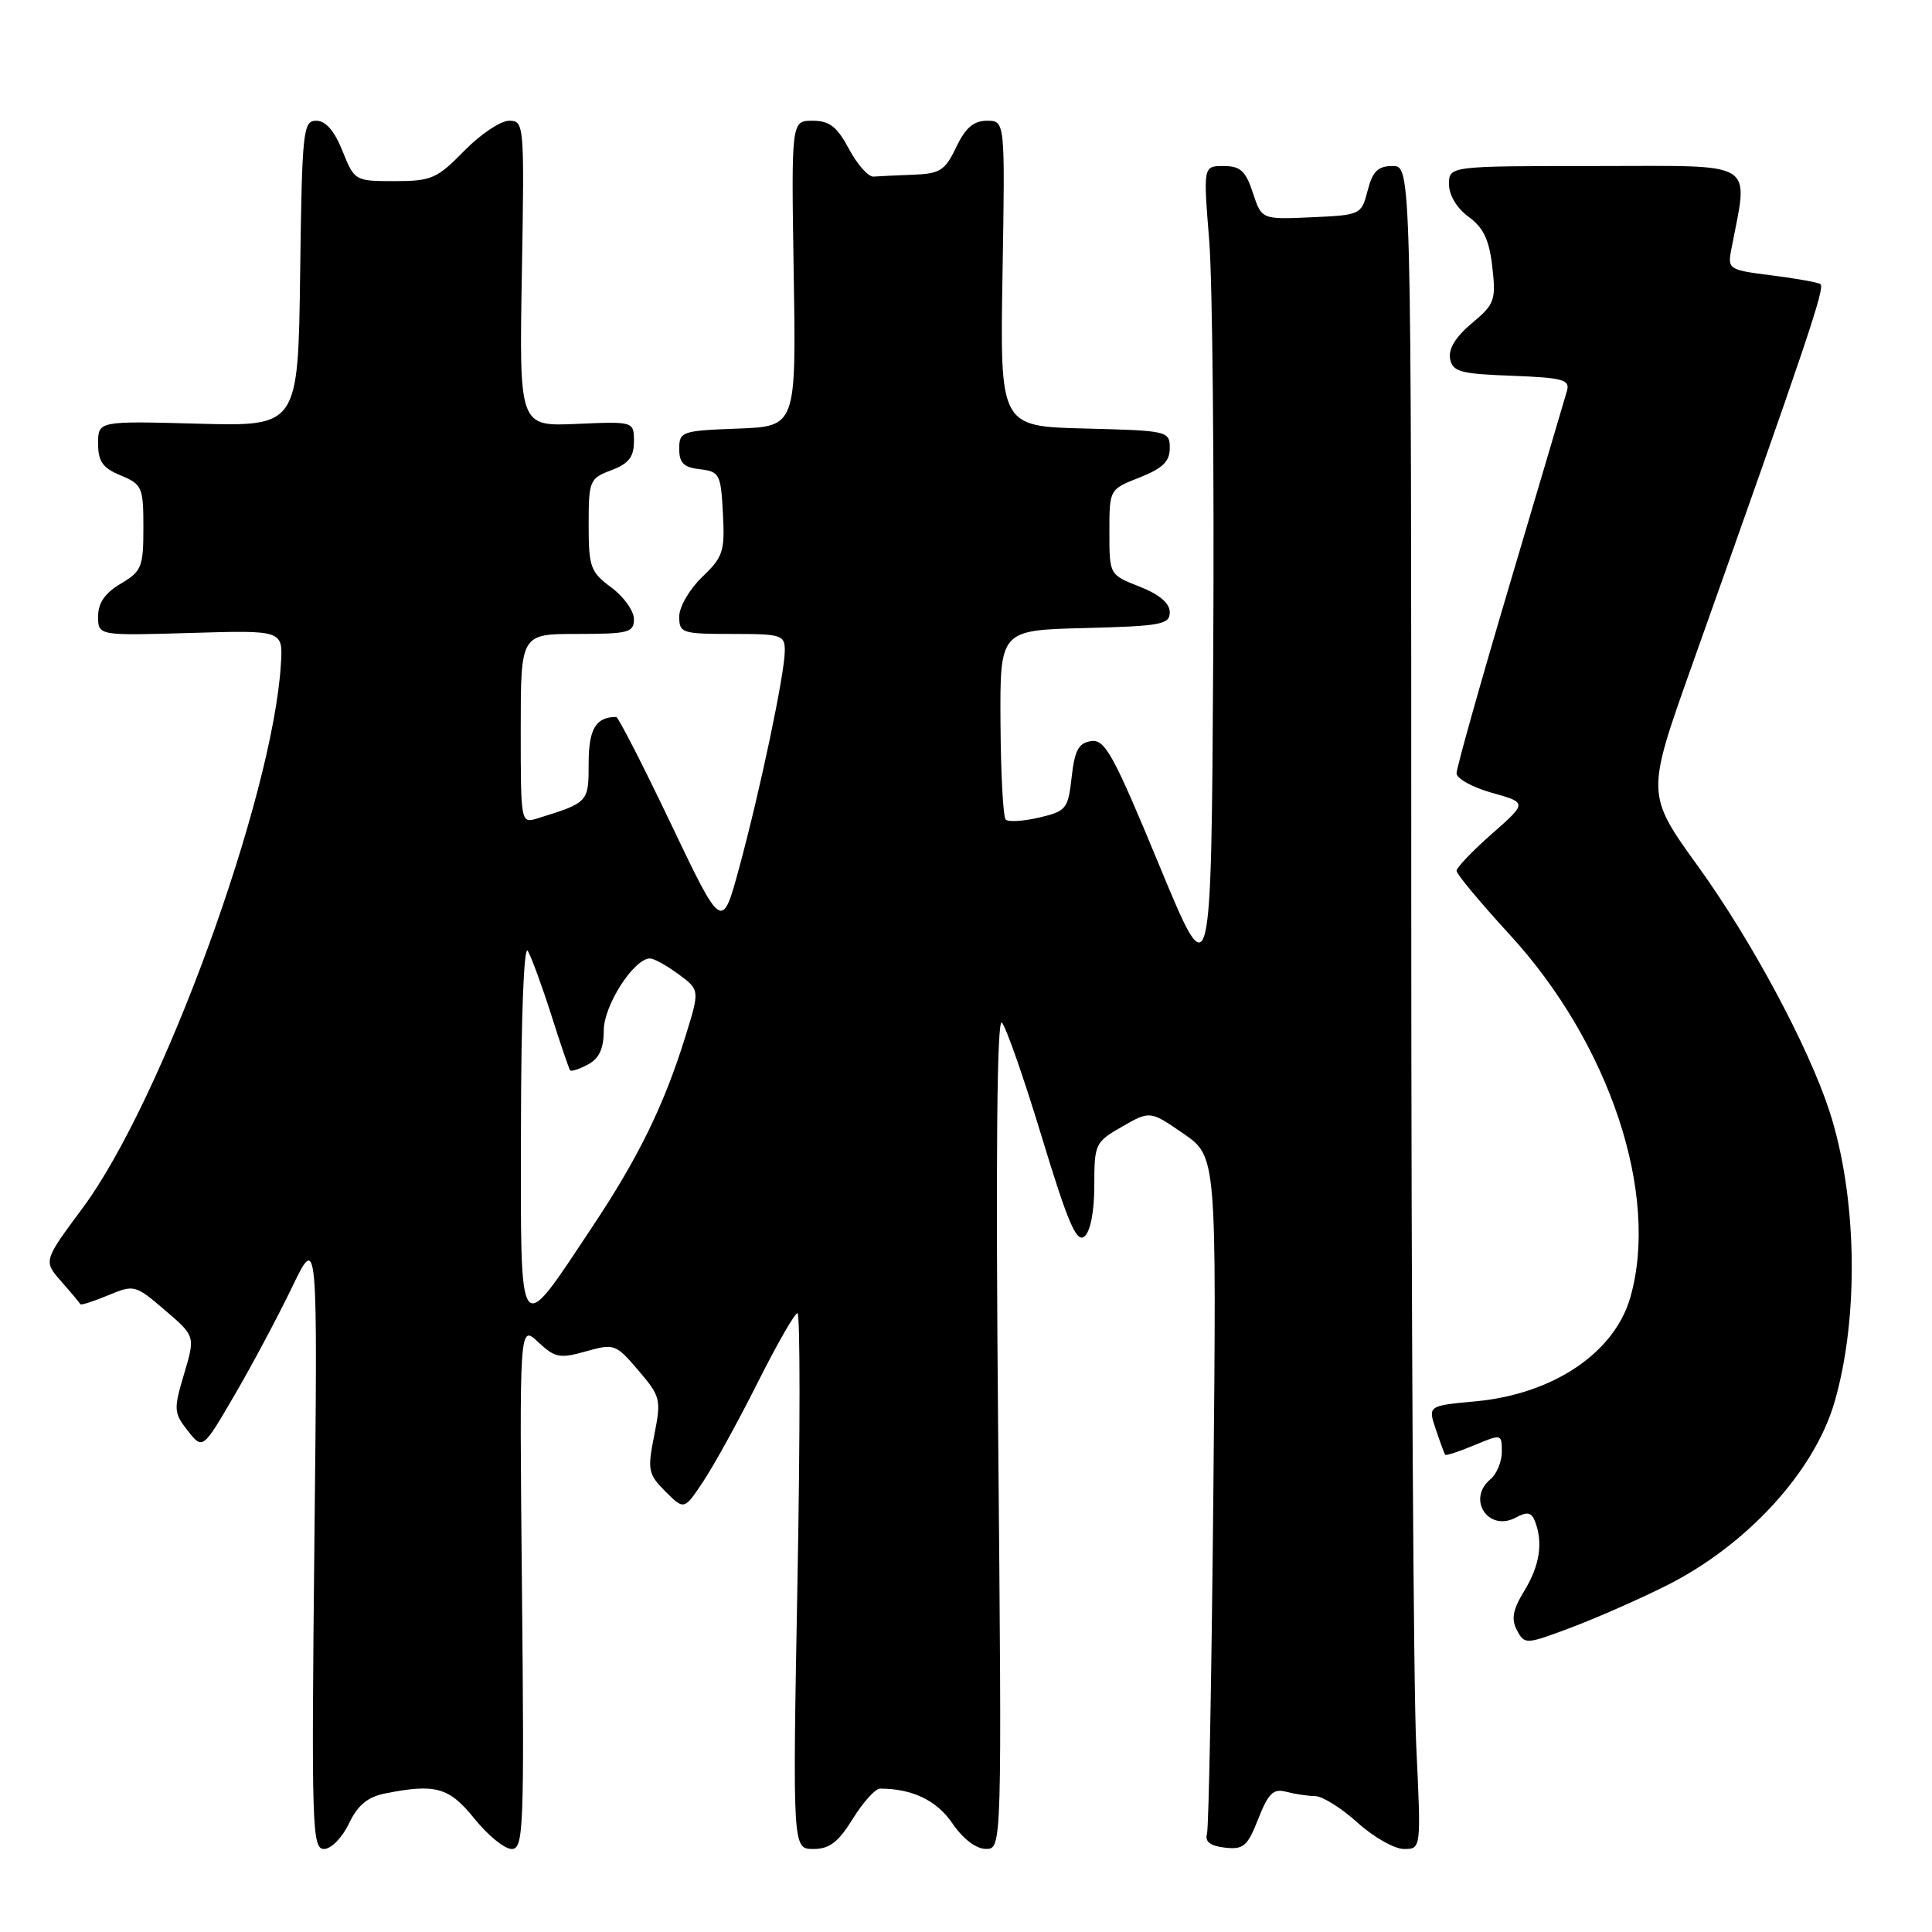 <?xml version="1.0" encoding="UTF-8" standalone="no"?>
<!DOCTYPE svg PUBLIC "-//W3C//DTD SVG 1.1//EN" "http://www.w3.org/Graphics/SVG/1.1/DTD/svg11.dtd" >
<svg xmlns="http://www.w3.org/2000/svg" xmlns:xlink="http://www.w3.org/1999/xlink" version="1.1" viewBox="0 0 256 256">
 <g >
 <path fill="currentColor"
d=" M 46.23 241.64 C 47.40 239.19 48.70 238.11 51.04 237.64 C 57.72 236.31 59.52 236.82 62.88 241.00 C 64.65 243.20 66.86 245.00 67.80 245.00 C 69.37 245.00 69.48 242.45 69.16 210.25 C 68.82 175.50 68.82 175.50 71.31 177.83 C 73.54 179.92 74.17 180.04 77.65 179.06 C 81.38 178.01 81.60 178.08 84.59 181.59 C 87.54 185.05 87.63 185.42 86.69 190.18 C 85.77 194.81 85.88 195.33 88.18 197.64 C 90.66 200.11 90.66 200.11 93.24 196.21 C 94.66 194.06 97.90 188.19 100.42 183.15 C 102.95 178.12 105.31 174.00 105.67 174.00 C 106.03 174.00 106.03 189.97 105.67 209.50 C 105.02 245.00 105.02 245.00 107.78 245.00 C 109.91 245.00 111.08 244.10 113.00 241.00 C 114.36 238.80 115.98 237.00 116.61 237.00 C 120.88 237.00 124.13 238.56 126.20 241.61 C 127.60 243.66 129.34 244.99 130.63 244.99 C 132.76 245.00 132.76 245.00 132.26 189.75 C 131.93 153.36 132.10 134.84 132.75 135.50 C 133.30 136.05 135.69 142.90 138.06 150.71 C 141.50 162.04 142.65 164.71 143.69 163.84 C 144.49 163.18 145.00 160.54 145.00 157.07 C 145.00 151.57 145.12 151.33 148.69 149.28 C 152.39 147.17 152.39 147.17 156.80 150.20 C 161.20 153.24 161.20 153.24 160.78 197.37 C 160.55 221.64 160.17 242.18 159.93 243.00 C 159.63 244.03 160.37 244.60 162.30 244.82 C 164.77 245.10 165.30 244.65 166.73 241.00 C 168.07 237.60 168.73 236.96 170.43 237.42 C 171.57 237.72 173.29 237.98 174.25 237.99 C 175.21 237.99 177.74 239.57 179.87 241.50 C 182.00 243.43 184.77 245.00 186.03 245.00 C 188.31 245.00 188.31 245.00 187.66 231.34 C 187.29 223.83 187.00 173.65 187.00 119.84 C 187.00 22.00 187.00 22.00 184.53 22.00 C 182.58 22.00 181.88 22.69 181.22 25.25 C 180.39 28.46 180.30 28.50 173.78 28.79 C 167.18 29.09 167.18 29.09 166.01 25.54 C 165.06 22.65 164.35 22.00 162.14 22.00 C 159.43 22.00 159.43 22.00 160.23 31.91 C 160.66 37.36 160.90 61.96 160.76 86.57 C 160.50 131.32 160.50 131.32 153.59 114.61 C 147.54 99.99 146.42 97.94 144.59 98.20 C 142.92 98.44 142.40 99.40 142.00 102.97 C 141.53 107.18 141.29 107.49 137.70 108.33 C 135.60 108.82 133.61 108.94 133.26 108.60 C 132.92 108.25 132.61 102.46 132.57 95.74 C 132.50 83.50 132.50 83.50 143.75 83.22 C 153.85 82.96 155.00 82.75 155.00 81.12 C 155.00 79.93 153.62 78.76 151.00 77.73 C 147.00 76.16 147.00 76.16 147.00 70.50 C 147.00 64.84 147.00 64.84 151.00 63.27 C 154.06 62.06 155.00 61.15 155.00 59.38 C 155.00 57.11 154.76 57.06 143.75 56.78 C 132.50 56.50 132.50 56.50 132.84 36.25 C 133.18 16.00 133.18 16.00 130.78 16.00 C 129.01 16.00 127.93 16.93 126.70 19.50 C 125.23 22.59 124.56 23.02 121.02 23.15 C 118.81 23.23 116.44 23.35 115.75 23.40 C 115.07 23.46 113.60 21.81 112.50 19.75 C 110.91 16.78 109.92 16.00 107.67 16.00 C 104.85 16.00 104.85 16.00 105.17 36.25 C 105.50 56.50 105.50 56.50 97.75 56.79 C 90.33 57.07 90.00 57.18 90.00 59.48 C 90.00 61.34 90.60 61.94 92.75 62.18 C 95.34 62.48 95.52 62.83 95.79 68.02 C 96.06 73.05 95.82 73.80 93.04 76.46 C 91.37 78.06 90.00 80.41 90.00 81.69 C 90.00 83.88 90.35 84.00 97.00 84.00 C 103.60 84.00 104.00 84.13 103.99 86.25 C 103.97 89.31 100.75 104.64 97.96 114.93 C 95.68 123.36 95.68 123.36 88.91 109.18 C 85.19 101.38 81.92 95.00 81.65 95.00 C 78.95 95.00 78.00 96.60 78.00 101.13 C 78.00 106.31 77.98 106.34 71.25 108.43 C 69.00 109.13 69.00 109.13 69.00 96.57 C 69.00 84.00 69.00 84.00 76.50 84.00 C 83.30 84.00 84.00 83.81 84.00 82.03 C 84.00 80.95 82.65 79.06 81.00 77.84 C 78.24 75.80 78.00 75.14 78.00 69.53 C 78.00 63.68 78.12 63.39 81.00 62.31 C 83.30 61.44 84.00 60.55 84.00 58.51 C 84.00 55.84 84.00 55.84 76.40 56.17 C 68.80 56.50 68.80 56.50 69.15 36.25 C 69.49 16.40 69.46 16.00 67.45 16.00 C 66.33 16.00 63.65 17.80 61.50 20.00 C 57.91 23.67 57.16 24.00 52.29 24.00 C 47.03 24.00 46.97 23.96 45.38 20.00 C 44.31 17.33 43.16 16.00 41.91 16.00 C 40.16 16.00 40.02 17.23 39.77 36.25 C 39.50 56.50 39.50 56.50 26.25 56.14 C 13.00 55.78 13.00 55.78 13.00 58.77 C 13.00 61.15 13.61 62.01 16.00 63.00 C 18.83 64.17 19.00 64.56 19.00 69.91 C 19.00 75.14 18.77 75.70 16.00 77.34 C 13.91 78.58 13.00 79.89 13.00 81.67 C 13.00 84.23 13.00 84.23 25.25 83.87 C 37.50 83.50 37.50 83.50 37.22 88.00 C 36.14 105.68 21.50 145.83 10.97 160.04 C 5.74 167.09 5.74 167.09 8.12 169.80 C 9.43 171.28 10.56 172.64 10.64 172.81 C 10.72 172.98 12.37 172.45 14.31 171.64 C 17.78 170.20 17.91 170.23 21.86 173.61 C 25.88 177.05 25.88 177.05 24.39 182.06 C 22.99 186.77 23.02 187.21 24.88 189.58 C 26.86 192.09 26.86 192.09 31.06 184.89 C 33.37 180.94 36.80 174.50 38.68 170.60 C 42.10 163.50 42.10 163.50 41.66 204.25 C 41.26 242.12 41.35 245.00 42.93 245.00 C 43.87 245.00 45.34 243.51 46.23 241.64 Z  M 220.89 210.06 C 231.51 204.70 240.39 195.00 243.07 185.83 C 246.37 174.53 246.09 158.47 242.39 147.17 C 239.59 138.62 232.08 124.61 225.06 114.88 C 218.12 105.26 218.12 105.26 224.12 88.38 C 239.54 45.00 241.88 38.04 241.21 37.64 C 240.82 37.40 237.89 36.88 234.70 36.48 C 229.10 35.78 228.91 35.66 229.39 33.13 C 231.69 21.05 233.20 22.00 211.59 22.00 C 192.00 22.00 192.00 22.00 192.00 24.42 C 192.00 25.87 193.04 27.59 194.60 28.73 C 196.57 30.17 197.33 31.77 197.74 35.37 C 198.24 39.80 198.05 40.31 195.02 42.84 C 192.89 44.62 191.90 46.24 192.14 47.53 C 192.48 49.26 193.48 49.54 200.31 49.79 C 207.11 50.05 208.05 50.31 207.63 51.79 C 207.36 52.73 203.96 64.23 200.07 77.34 C 196.18 90.45 193.00 101.76 193.00 102.46 C 193.00 103.16 195.11 104.33 197.68 105.05 C 202.37 106.36 202.37 106.36 197.68 110.49 C 195.11 112.75 193.00 114.96 193.00 115.39 C 193.00 115.82 196.17 119.62 200.04 123.84 C 213.29 138.27 219.94 158.27 216.02 171.93 C 213.91 179.27 205.80 184.72 195.56 185.68 C 189.20 186.27 189.20 186.27 190.25 189.39 C 190.82 191.10 191.39 192.62 191.49 192.76 C 191.60 192.91 193.34 192.34 195.35 191.50 C 198.96 189.99 199.00 190.00 199.00 192.36 C 199.00 193.68 198.32 195.32 197.50 196.00 C 194.32 198.64 197.21 203.03 200.84 201.09 C 202.37 200.27 202.93 200.38 203.40 201.60 C 204.49 204.43 204.02 207.45 201.98 210.79 C 200.44 213.32 200.22 214.54 201.01 216.03 C 202.03 217.93 202.17 217.92 208.29 215.62 C 211.72 214.32 217.39 211.82 220.89 210.06 Z  M 69.03 149.40 C 69.05 134.63 69.42 125.11 69.94 126.00 C 70.42 126.83 71.82 130.65 73.05 134.50 C 74.27 138.35 75.40 141.65 75.55 141.83 C 75.70 142.01 76.77 141.66 77.91 141.05 C 79.40 140.25 80.00 138.95 80.00 136.54 C 80.00 133.22 84.00 127.00 86.13 127.00 C 86.65 127.00 88.35 127.94 89.91 129.09 C 92.73 131.18 92.73 131.18 90.82 137.34 C 88.01 146.40 84.61 153.36 78.57 162.43 C 68.53 177.53 69.00 178.17 69.03 149.40 Z "/>
</g>
</svg>